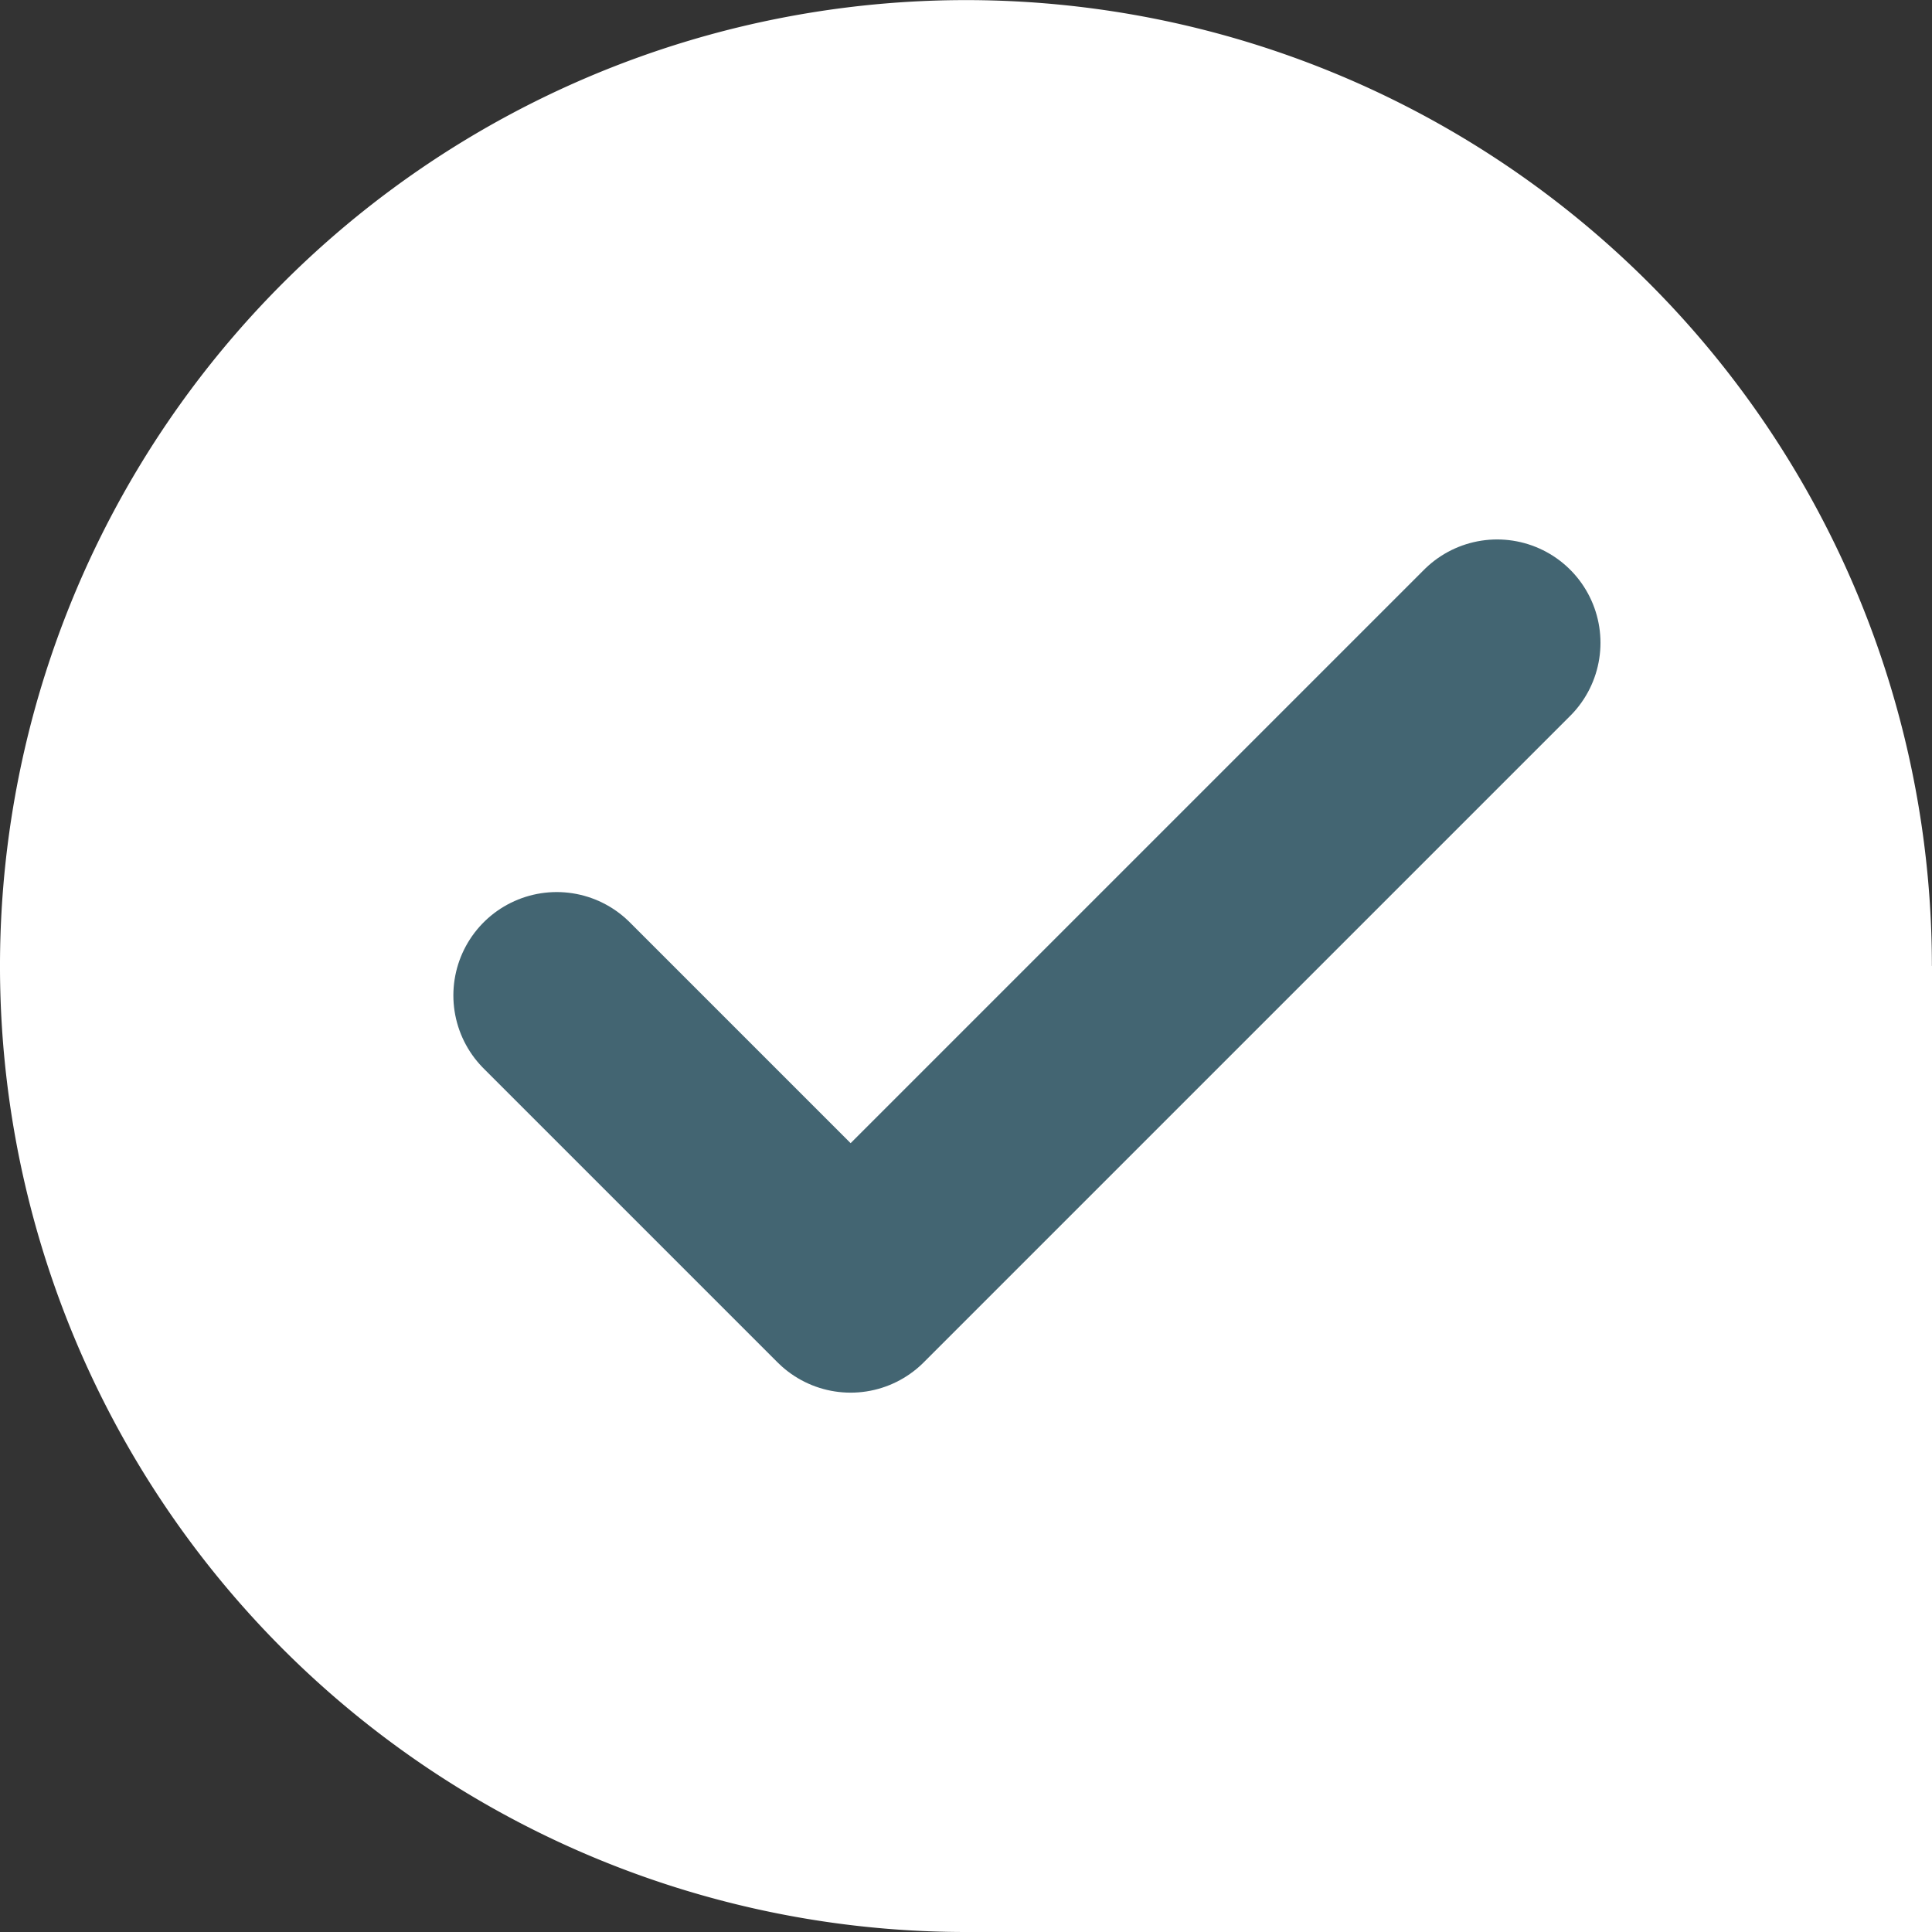 <svg xmlns="http://www.w3.org/2000/svg" width="18.695" height="18.695" viewBox="0 0 18.695 18.695">
  <rect x="0" y="0" width="18.695" height="18.695" fill="#333333" stroke="none"/>
  <g id="Group_4032" data-name="Group 4032" transform="translate(-622.781 -579.35)">
    <g id="Group_2" data-name="Group 2" transform="translate(622.781 579.35)">
      <path id="Path_10" data-name="Path 10" d="M101.391,1022.324v9.348H92.043a9.347,9.347,0,1,1,9.347-9.348Z" transform="translate(-82.696 -1012.977)" fill="#fff"/>
    </g>
    <path id="Icon_feather-check" data-name="Icon feather-check" d="M15.1,9,8.844,15.256,6,12.412" transform="translate(622.168 576.57)" fill="none" stroke="#436572" stroke-linecap="round" stroke-linejoin="round" stroke-width="2"/>
  </g>
</svg>

